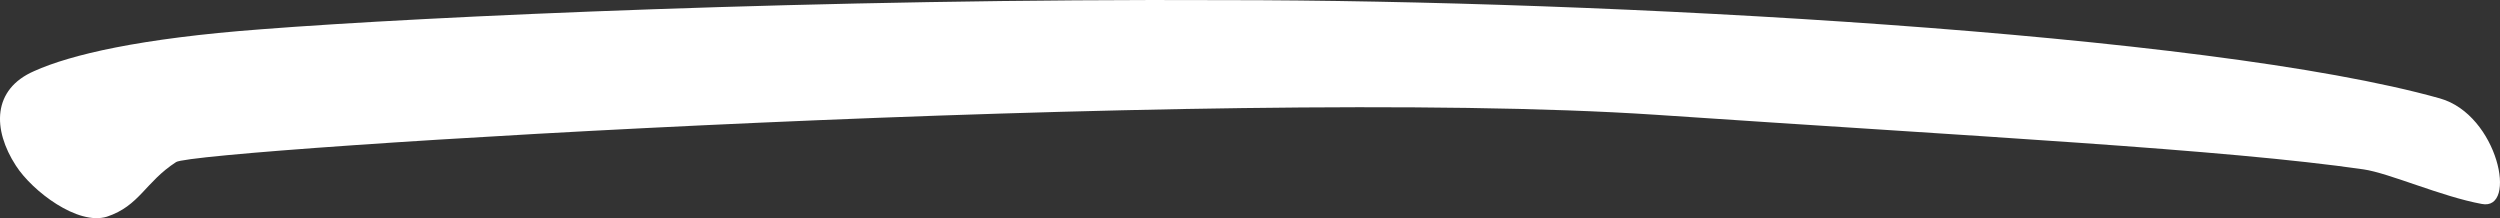 <svg version="1.1" id="图层_1" x="0px" y="0px" width="499.93px" height="43.627px" viewBox="0 0 499.93 43.627" enable-background="new 0 0 499.93 43.627" xml:space="preserve" xmlns="http://www.w3.org/2000/svg" xmlns:xlink="http://www.w3.org/1999/xlink" xmlns:xml="http://www.w3.org/XML/1998/namespace">
  <rect x="0" y="0" width="499.93" height="43.627" fill="#333333" stroke="none"/>
  <path fill="#FFFFFF" d="M6.828,14.218c7.278-3.275,21.106-6.551,45.488-8.371C85.067,3.3,164.398-0.338,245.184,0.026
	c75.327,0,196.143,6.55,242.722,19.649c11.645,3.275,15.646,22.564,8.37,21.107c-8.006-1.457-18.561-6.188-23.654-6.914
	c-27.656-4.004-77.146-6.551-141.557-10.918c-87.337-5.822-292.213,6.914-295.853,9.461c-6.186,4.004-7.278,8.734-13.828,10.918
	c-5.822,1.818-14.92-5.096-18.195-10.188C-1.542,25.862-1.542,17.857,6.828,14.218z" class="color c1"/>
</svg>